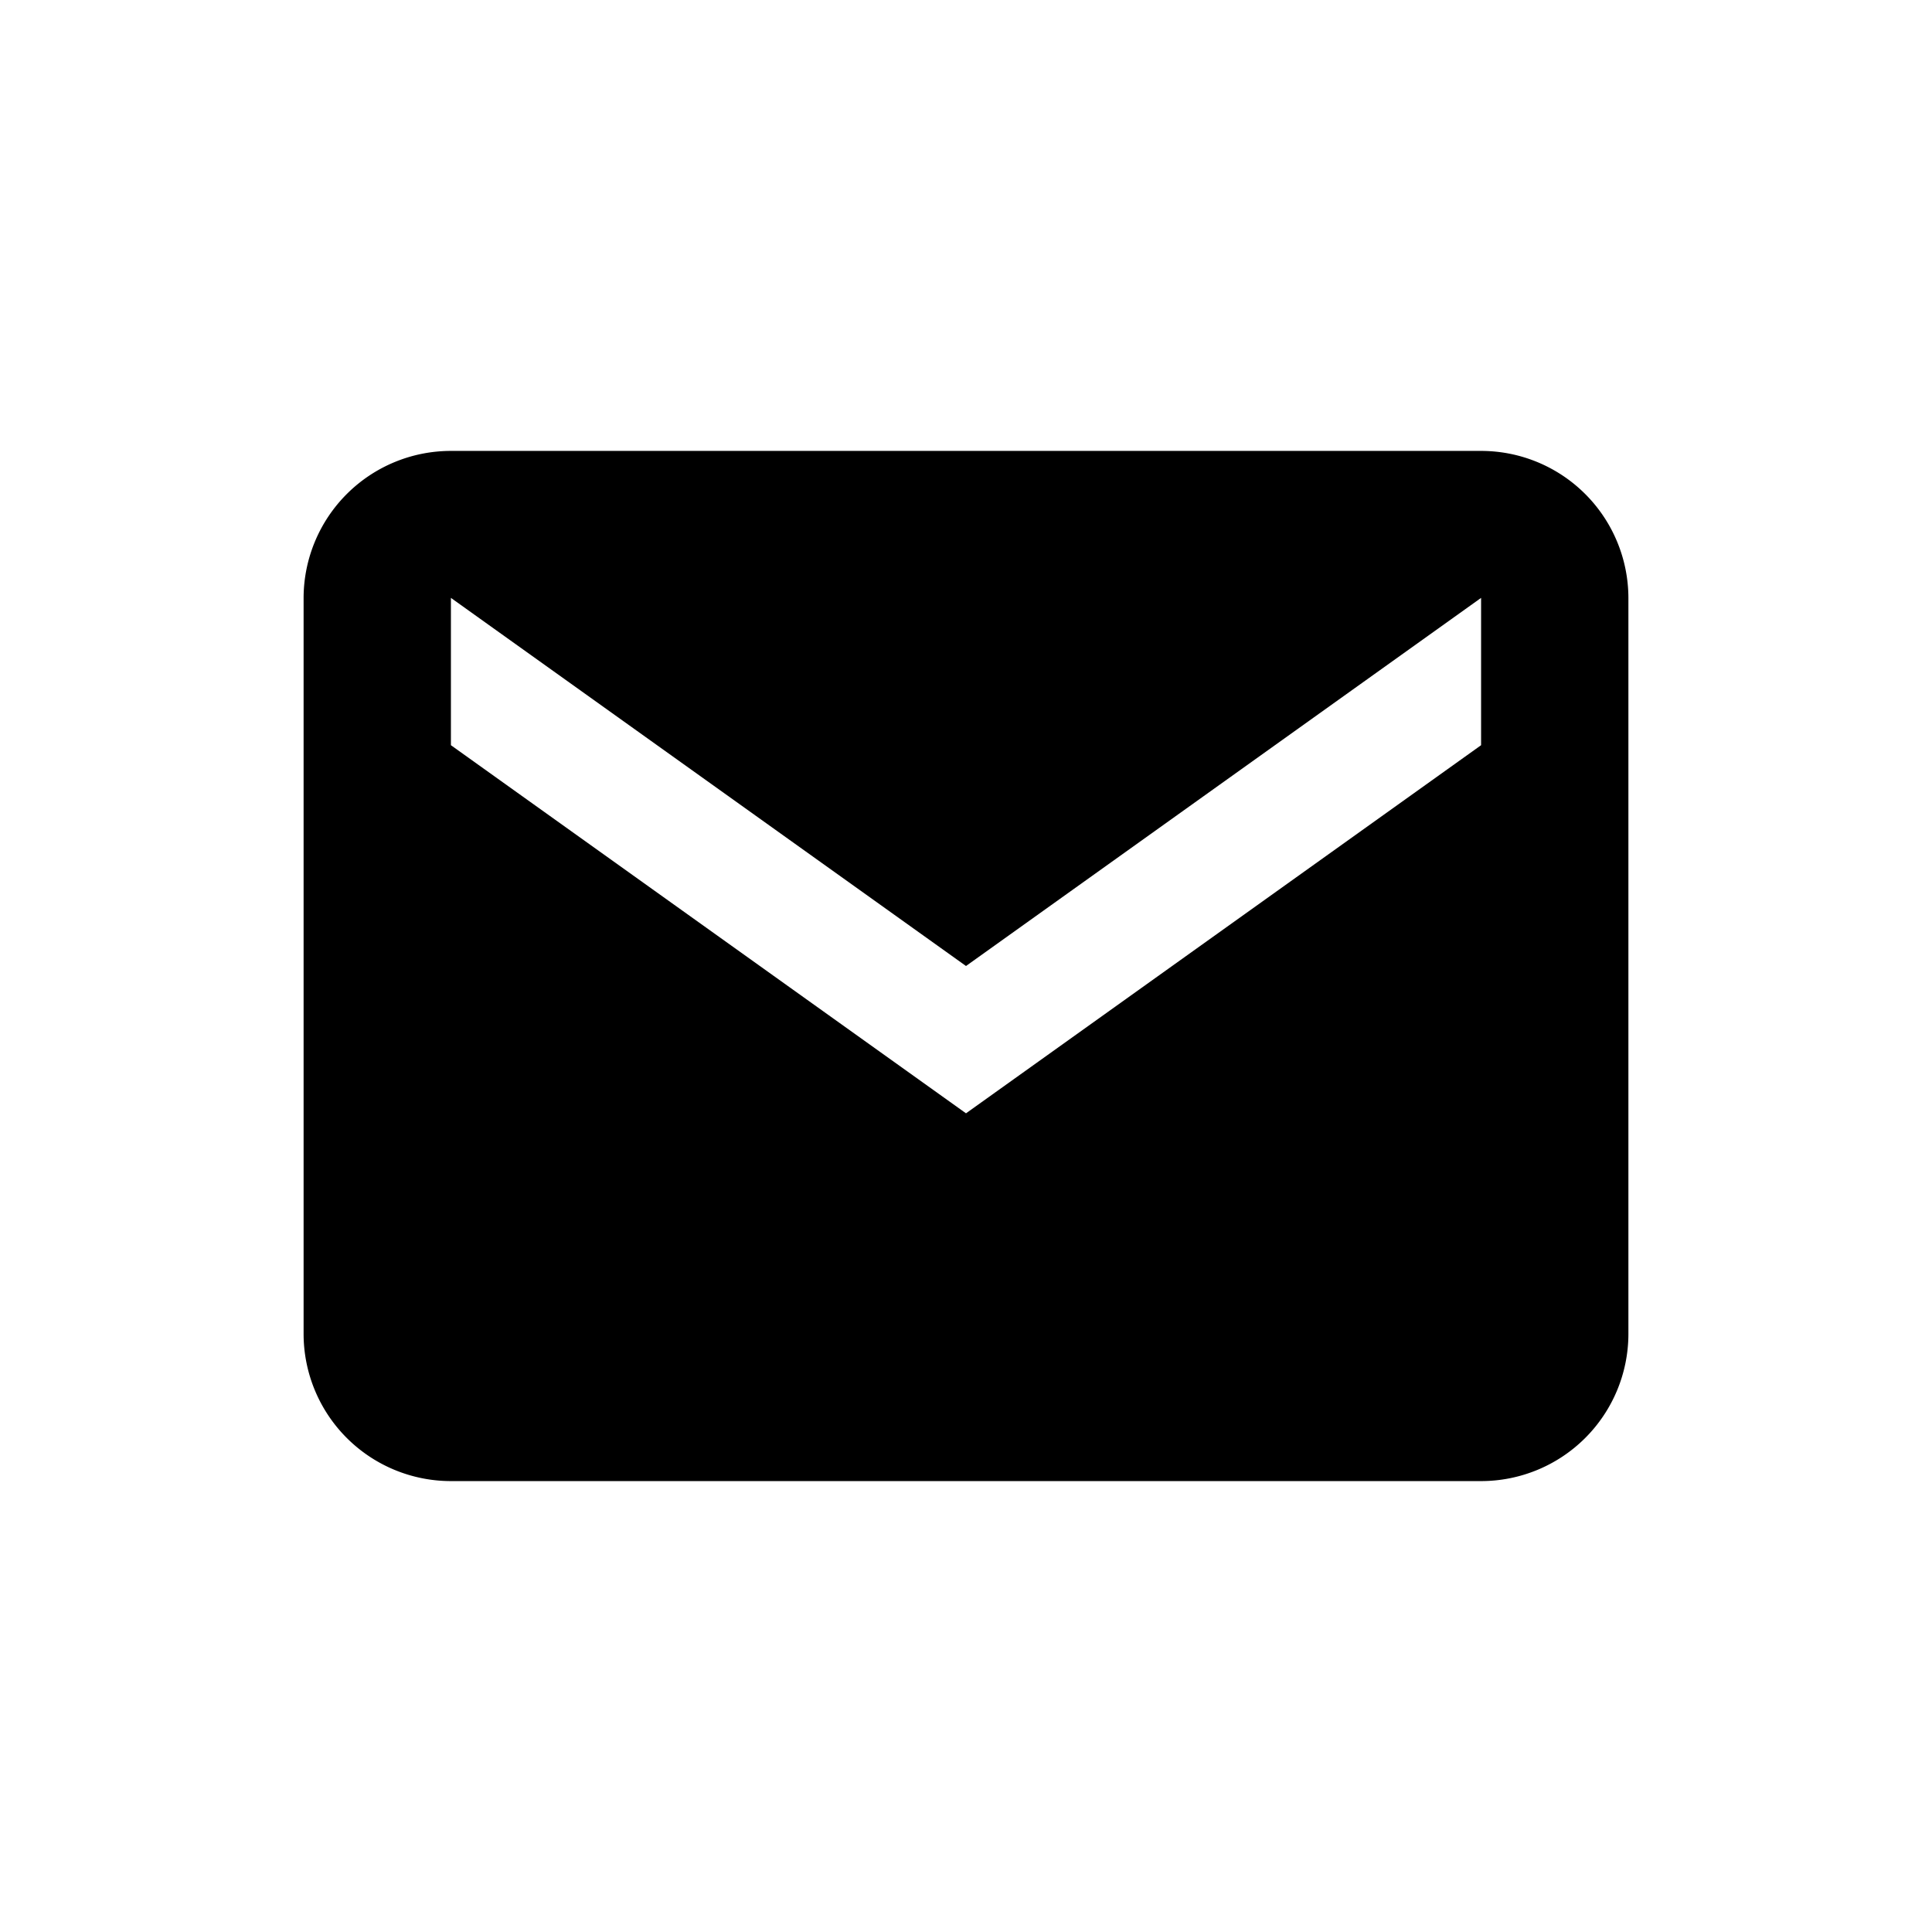 <svg xmlns="http://www.w3.org/2000/svg" viewBox="0 0 56 56"><defs><style>.cls-1{fill:none;}</style></defs><title>ic_mail</title><g id="background"><rect class="cls-1" width="48" height="48"/></g><g id="icon"><path d="M42.93,13.07H13.07A4.27,4.27,0,0,0,8.8,17.33V38.67a4.27,4.27,0,0,0,4.27,4.26H42.93a4.27,4.27,0,0,0,4.27-4.26V17.33A4.27,4.27,0,0,0,42.93,13.07Zm0,8.53L28,32.27,13.07,21.6V17.33L28,28,42.93,17.33Z"/></g></svg>